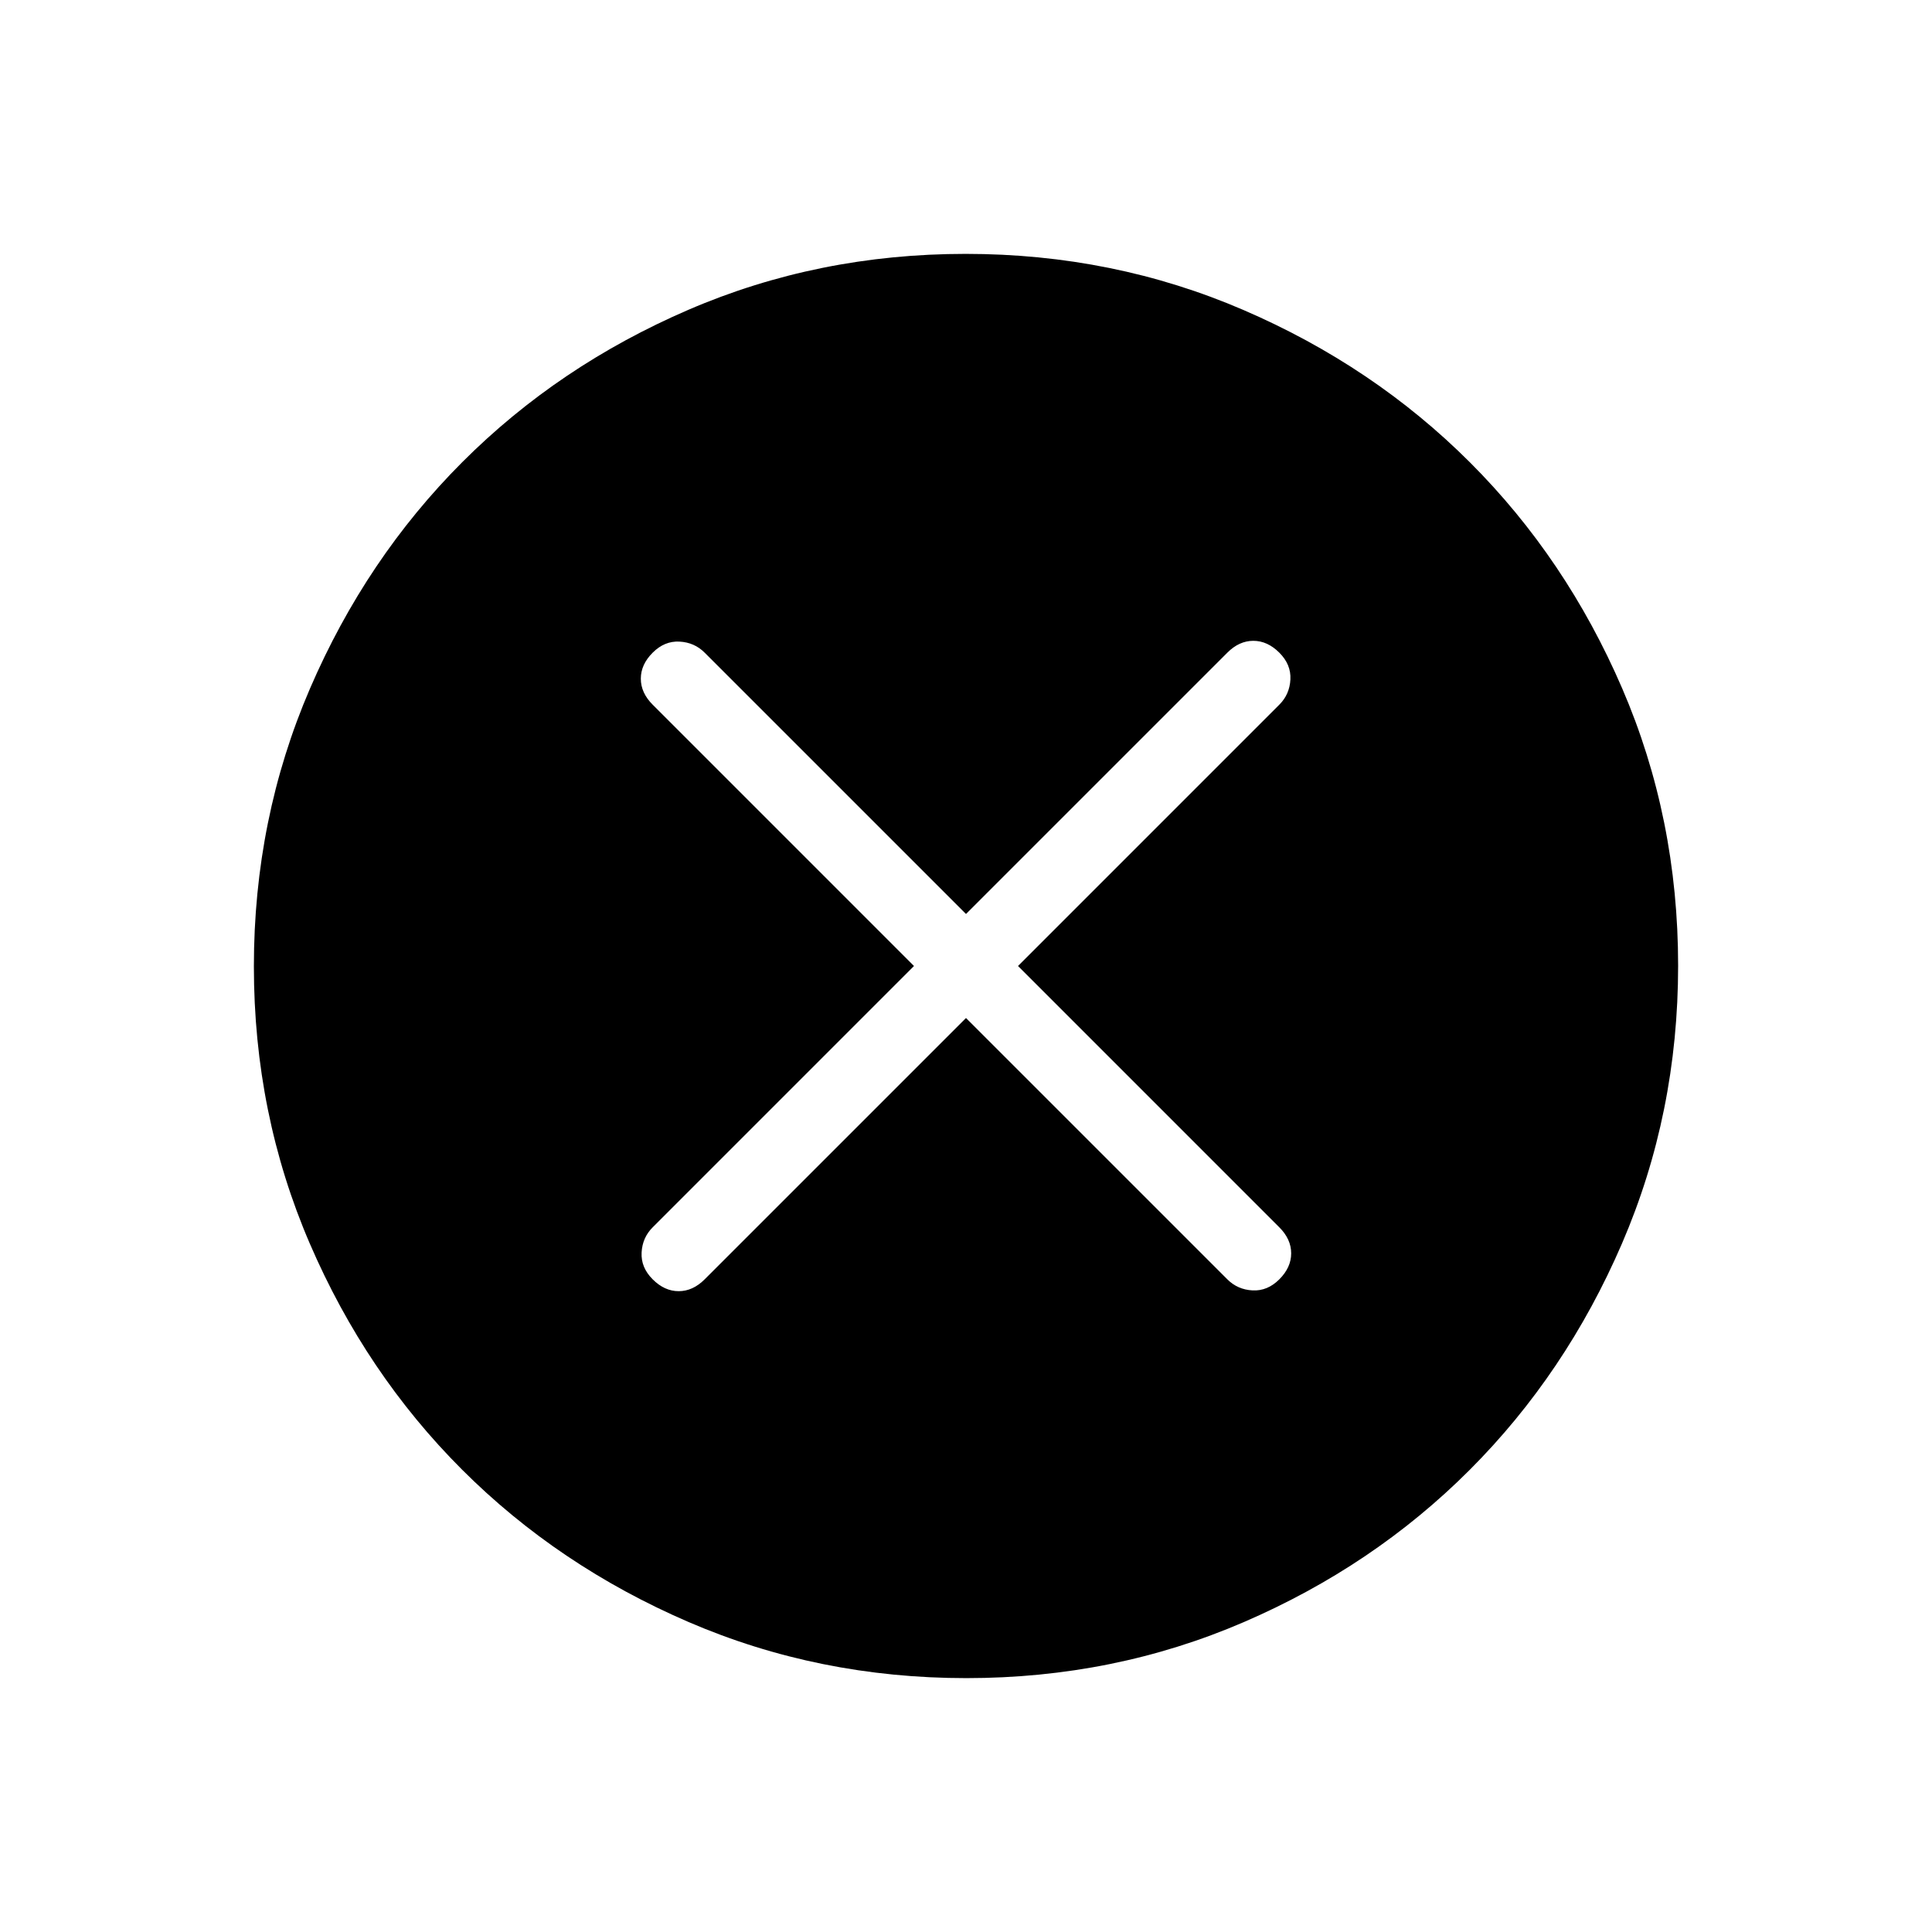 <svg xmlns="http://www.w3.org/2000/svg" height="24" viewBox="0 -960 960 960" width="24"><path d="m480-454.15 129.85 129.84q5.11 5.12 12.53 5.5 7.43.39 13.31-5.5 5.89-5.88 5.89-12.92t-5.89-12.92L505.85-480l129.84-129.85q5.12-5.11 5.5-12.53.39-7.43-5.5-13.31-5.88-5.89-12.92-5.89t-12.92 5.89L480-505.85 350.15-635.69q-5.11-5.12-12.53-5.5-7.43-.39-13.31 5.5-5.89 5.88-5.89 12.92t5.89 12.92L454.15-480 324.31-350.15q-5.12 5.11-5.5 12.53-.39 7.43 5.5 13.31 5.88 5.89 12.92 5.89t12.92-5.89L480-454.15Zm.18 328q-73.39 0-138.06-27.89t-112.51-75.69q-47.84-47.81-75.65-112.29-27.81-64.48-27.81-137.8 0-73.39 27.89-138.06t75.69-112.51q47.81-47.84 112.29-75.65 64.48-27.81 137.8-27.81 73.39 0 138.06 27.89t112.51 75.69q47.84 47.8 75.65 112.29 27.81 64.48 27.81 137.8 0 73.39-27.89 138.06t-75.69 112.51q-47.8 47.84-112.29 75.65-64.48 27.81-137.8 27.81Z"/></svg>